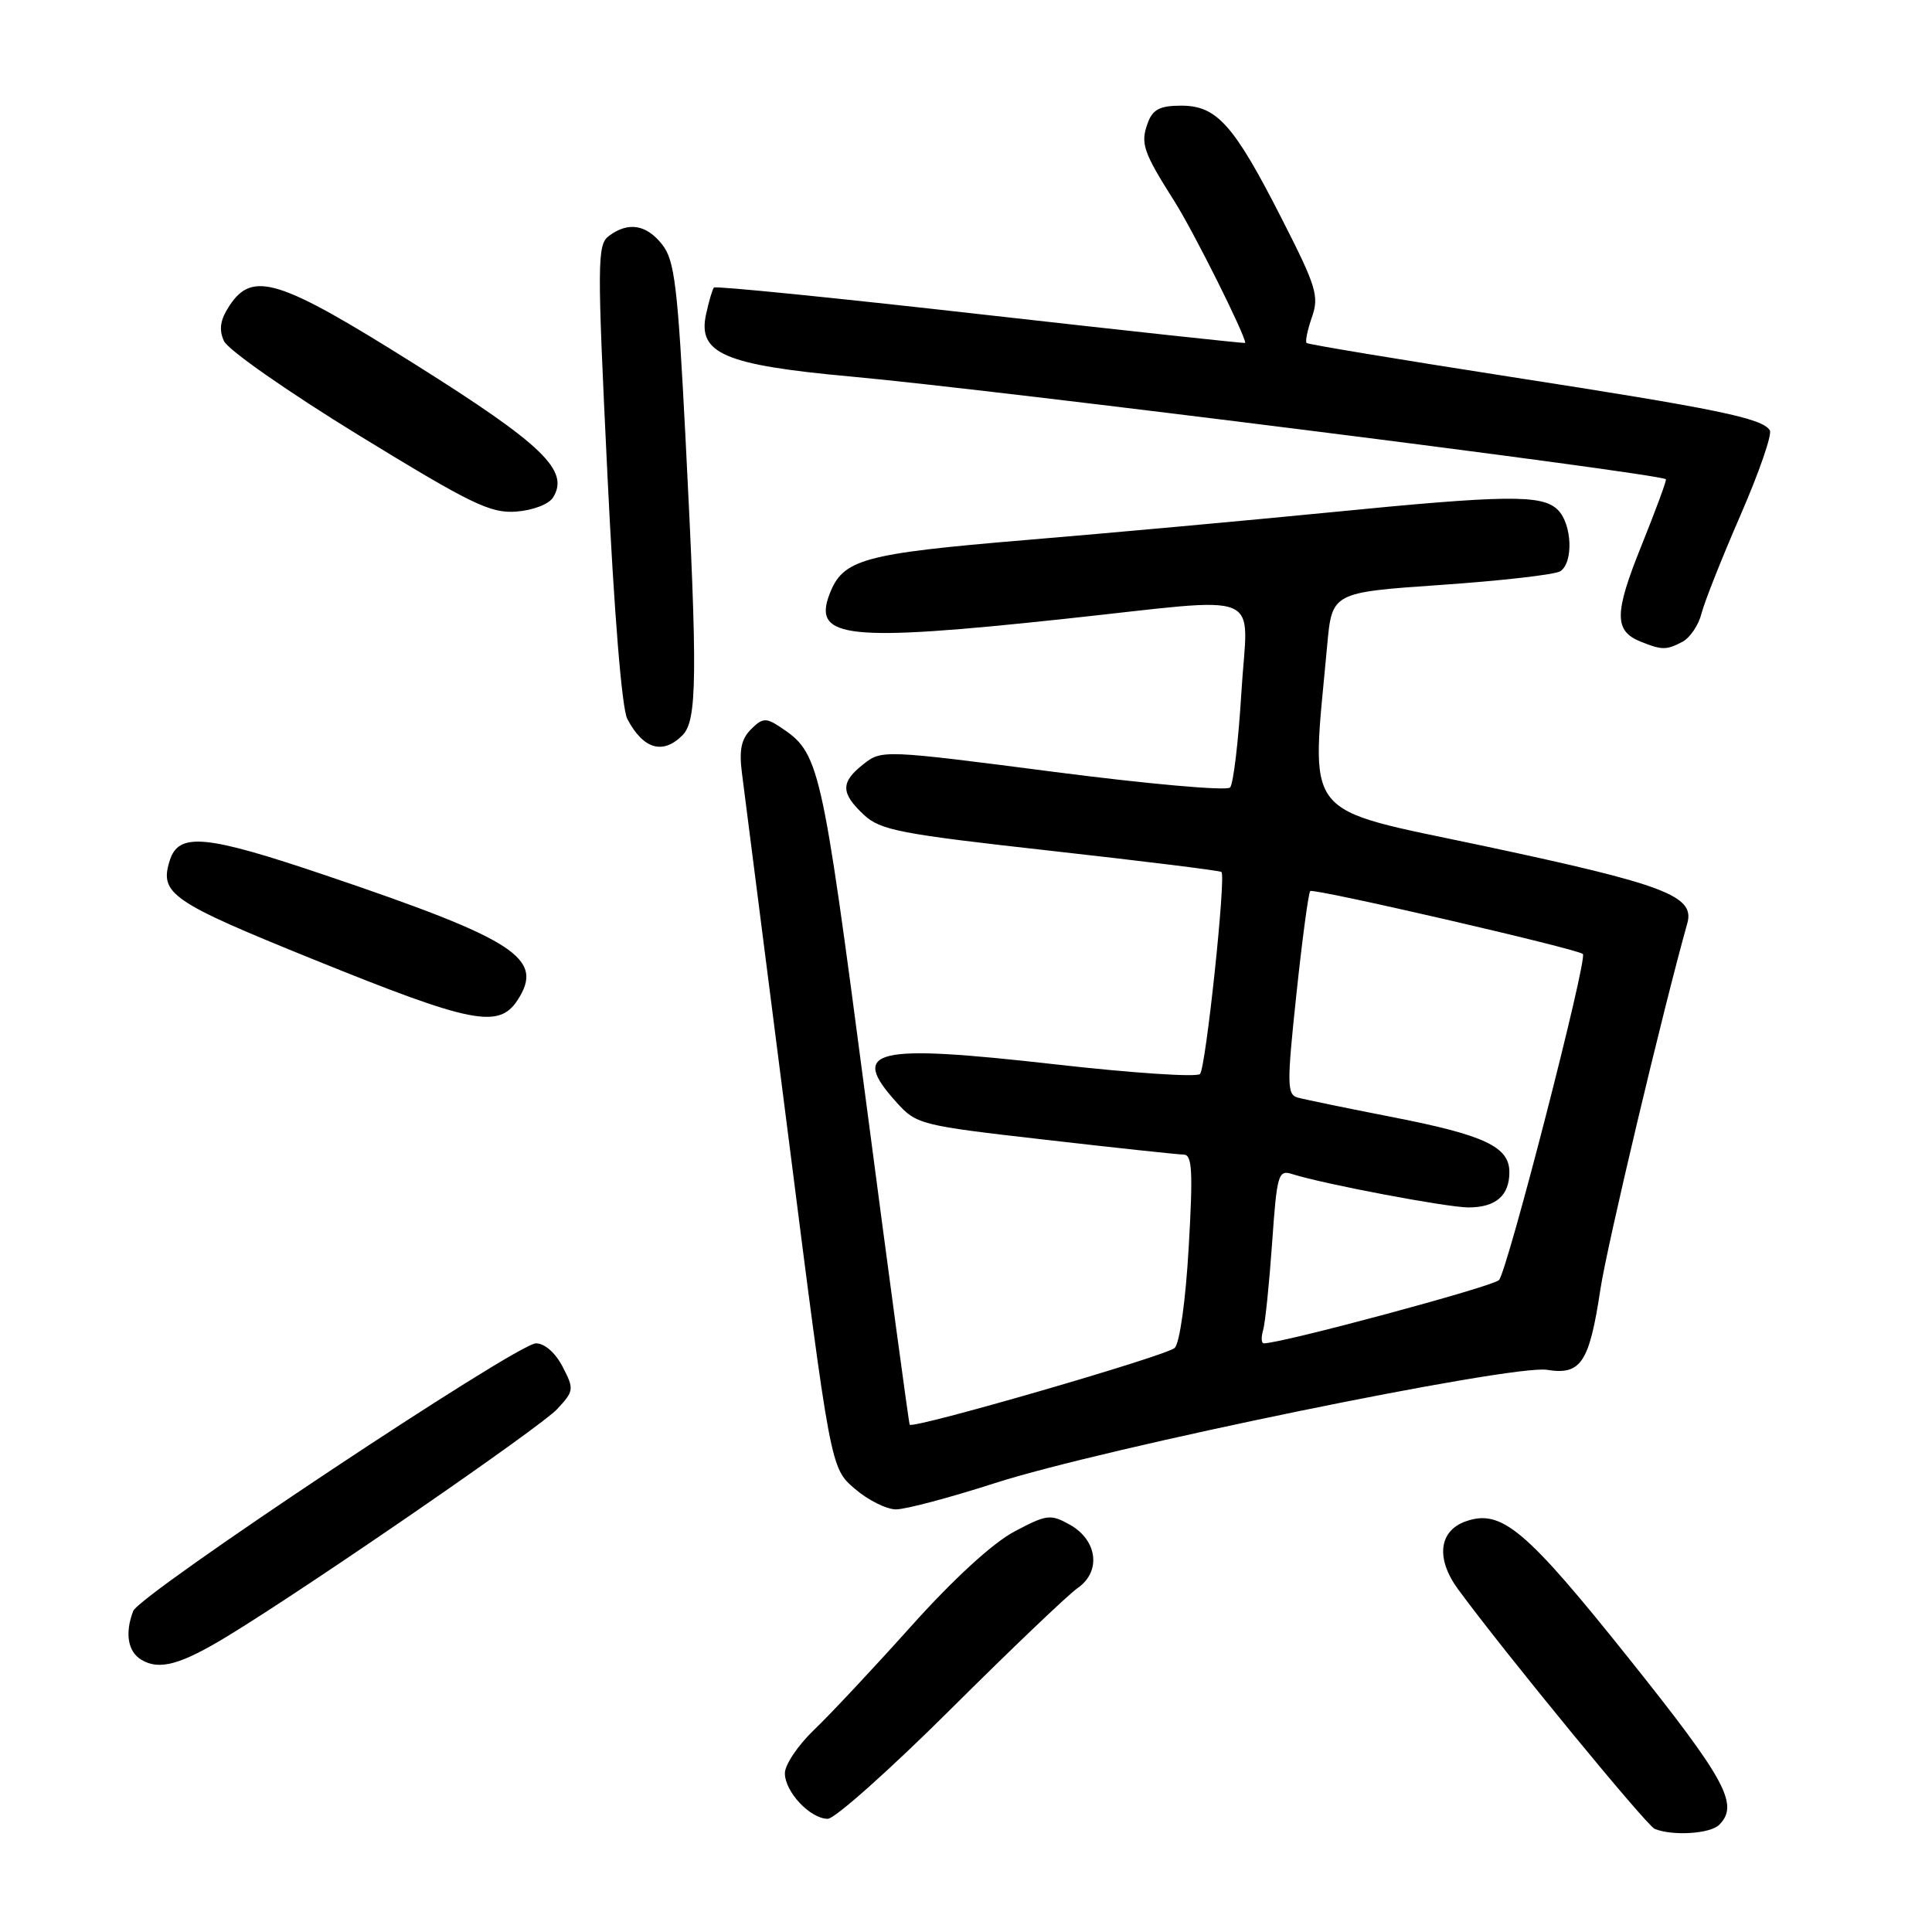 <?xml version="1.0" encoding="UTF-8" standalone="no"?>
<!DOCTYPE svg PUBLIC "-//W3C//DTD SVG 1.1//EN" "http://www.w3.org/Graphics/SVG/1.1/DTD/svg11.dtd" >
<svg xmlns="http://www.w3.org/2000/svg" xmlns:xlink="http://www.w3.org/1999/xlink" version="1.1" viewBox="0 0 256 256">
 <g >
 <path fill="currentColor"
d=" M 227.80 241.80 C 230.47 239.13 228.70 235.87 215.93 219.87 C 202.17 202.64 198.96 199.93 194.24 201.58 C 190.64 202.84 190.22 206.53 193.22 210.61 C 199.38 219.00 218.18 241.90 219.26 242.34 C 221.64 243.30 226.61 242.99 227.80 241.80 Z  M 125.94 226.51 C 133.95 218.54 141.54 211.29 142.81 210.41 C 145.94 208.23 145.42 204.08 141.76 202.03 C 139.20 200.60 138.70 200.66 134.39 202.95 C 131.54 204.46 126.33 209.24 120.76 215.45 C 115.80 220.98 110.01 227.17 107.87 229.21 C 105.74 231.25 104.00 233.84 104.00 234.96 C 104.00 237.43 107.36 241.00 109.69 241.00 C 110.62 241.00 117.93 234.48 125.94 226.51 Z  M 30.25 216.74 C 41.27 210.01 71.59 189.12 73.83 186.71 C 76.06 184.31 76.09 184.07 74.55 181.10 C 73.60 179.26 72.17 178.00 71.02 178.00 C 68.52 178.00 18.50 211.25 17.65 213.47 C 16.52 216.41 16.94 218.87 18.75 219.94 C 21.13 221.36 23.97 220.57 30.25 216.74 Z  M 131.77 196.54 C 146.20 191.88 200.38 180.76 205.00 181.51 C 209.49 182.24 210.60 180.55 212.07 170.79 C 212.94 165.04 220.32 133.95 223.58 122.33 C 224.59 118.72 220.60 117.20 196.87 112.15 C 172.05 106.87 173.73 108.99 175.86 85.50 C 176.50 78.50 176.50 78.50 191.00 77.50 C 198.97 76.95 206.06 76.14 206.75 75.69 C 208.51 74.55 208.31 69.45 206.43 67.57 C 204.37 65.51 199.73 65.56 175.91 67.92 C 165.23 68.97 147.28 70.61 136.00 71.55 C 114.26 73.37 111.68 74.09 109.90 78.77 C 107.68 84.60 112.34 85.08 141.00 82.01 C 168.24 79.10 165.32 77.89 164.49 91.75 C 164.10 98.21 163.43 103.88 162.99 104.35 C 162.56 104.82 152.00 103.88 139.53 102.26 C 117.13 99.36 116.82 99.35 114.43 101.24 C 111.37 103.64 111.37 105.06 114.45 107.95 C 116.64 110.01 119.18 110.50 139.20 112.73 C 151.46 114.10 161.66 115.36 161.85 115.54 C 162.47 116.12 159.78 141.47 159.01 142.31 C 158.60 142.76 149.92 142.18 139.72 141.02 C 115.76 138.31 112.50 139.08 118.75 146.02 C 121.44 149.01 121.86 149.12 138.50 151.02 C 147.85 152.10 156.11 152.98 156.86 152.99 C 157.97 153.00 158.09 155.24 157.51 165.25 C 157.11 172.28 156.32 177.97 155.65 178.61 C 154.57 179.65 120.95 189.39 120.54 188.78 C 120.43 188.63 117.80 169.16 114.70 145.52 C 108.80 100.67 108.60 99.80 103.33 96.30 C 101.50 95.09 101.01 95.13 99.51 96.64 C 98.22 97.92 97.92 99.40 98.31 102.43 C 98.60 104.67 101.36 126.30 104.45 150.50 C 110.05 194.50 110.05 194.50 113.24 197.25 C 114.99 198.76 117.46 200.00 118.73 200.00 C 120.00 200.00 125.87 198.44 131.77 196.54 Z  M 68.56 132.55 C 72.20 127.00 68.43 124.54 43.19 116.00 C 27.26 110.61 23.69 110.26 22.50 114.00 C 21.09 118.43 22.62 119.48 41.76 127.22 C 62.48 135.61 66.08 136.33 68.56 132.55 Z  M 90.43 97.43 C 92.38 95.47 92.45 89.60 90.84 58.16 C 89.80 37.88 89.40 34.51 87.75 32.41 C 85.65 29.74 83.26 29.35 80.70 31.25 C 79.13 32.42 79.11 34.55 80.48 62.76 C 81.37 81.22 82.40 93.90 83.12 95.26 C 85.23 99.27 87.82 100.04 90.43 97.43 Z  M 222.95 85.03 C 223.95 84.49 225.08 82.81 225.46 81.29 C 225.84 79.77 228.17 73.90 230.63 68.25 C 233.09 62.60 234.84 57.55 234.51 57.02 C 233.51 55.41 227.59 54.19 200.00 49.91 C 185.43 47.64 173.34 45.64 173.13 45.45 C 172.93 45.26 173.25 43.71 173.84 42.02 C 174.81 39.24 174.42 37.96 169.85 29.00 C 163.50 16.53 161.25 14.00 156.52 14.00 C 153.72 14.00 152.75 14.49 152.10 16.25 C 151.08 19.00 151.44 20.08 155.67 26.76 C 158.20 30.77 165.00 44.38 165.00 45.44 C 165.00 45.53 149.24 43.82 129.99 41.65 C 110.73 39.47 94.81 37.87 94.60 38.10 C 94.40 38.32 93.92 39.95 93.54 41.72 C 92.45 46.84 96.04 48.37 112.71 49.89 C 131.59 51.60 219.46 62.67 220.74 63.50 C 220.88 63.58 219.42 67.53 217.51 72.28 C 213.88 81.27 213.86 83.59 217.39 85.02 C 220.22 86.16 220.82 86.16 222.95 85.03 Z  M 73.28 65.92 C 75.51 62.37 71.93 58.92 55.07 48.32 C 36.94 36.92 33.47 35.83 30.39 40.53 C 29.18 42.37 28.98 43.65 29.67 45.18 C 30.19 46.35 38.18 51.93 47.55 57.68 C 62.44 66.80 64.97 68.04 68.40 67.79 C 70.61 67.62 72.72 66.82 73.28 65.92 Z  M 167.37 176.25 C 167.65 175.29 168.18 170.10 168.56 164.72 C 169.20 155.59 169.37 154.98 171.22 155.57 C 175.41 156.90 191.65 159.97 194.55 159.99 C 198.18 160.00 200.00 158.44 200.00 155.32 C 200.00 151.95 196.73 150.41 184.50 148.02 C 178.45 146.84 172.80 145.67 171.94 145.43 C 170.53 145.03 170.51 143.67 171.78 131.74 C 172.55 124.46 173.38 118.31 173.61 118.07 C 174.02 117.65 209.07 125.74 209.74 126.41 C 210.39 127.06 199.71 168.52 198.62 169.62 C 197.73 170.50 169.85 178.00 167.46 178.00 C 167.13 178.00 167.09 177.21 167.37 176.25 Z "/>
</g>
</svg>